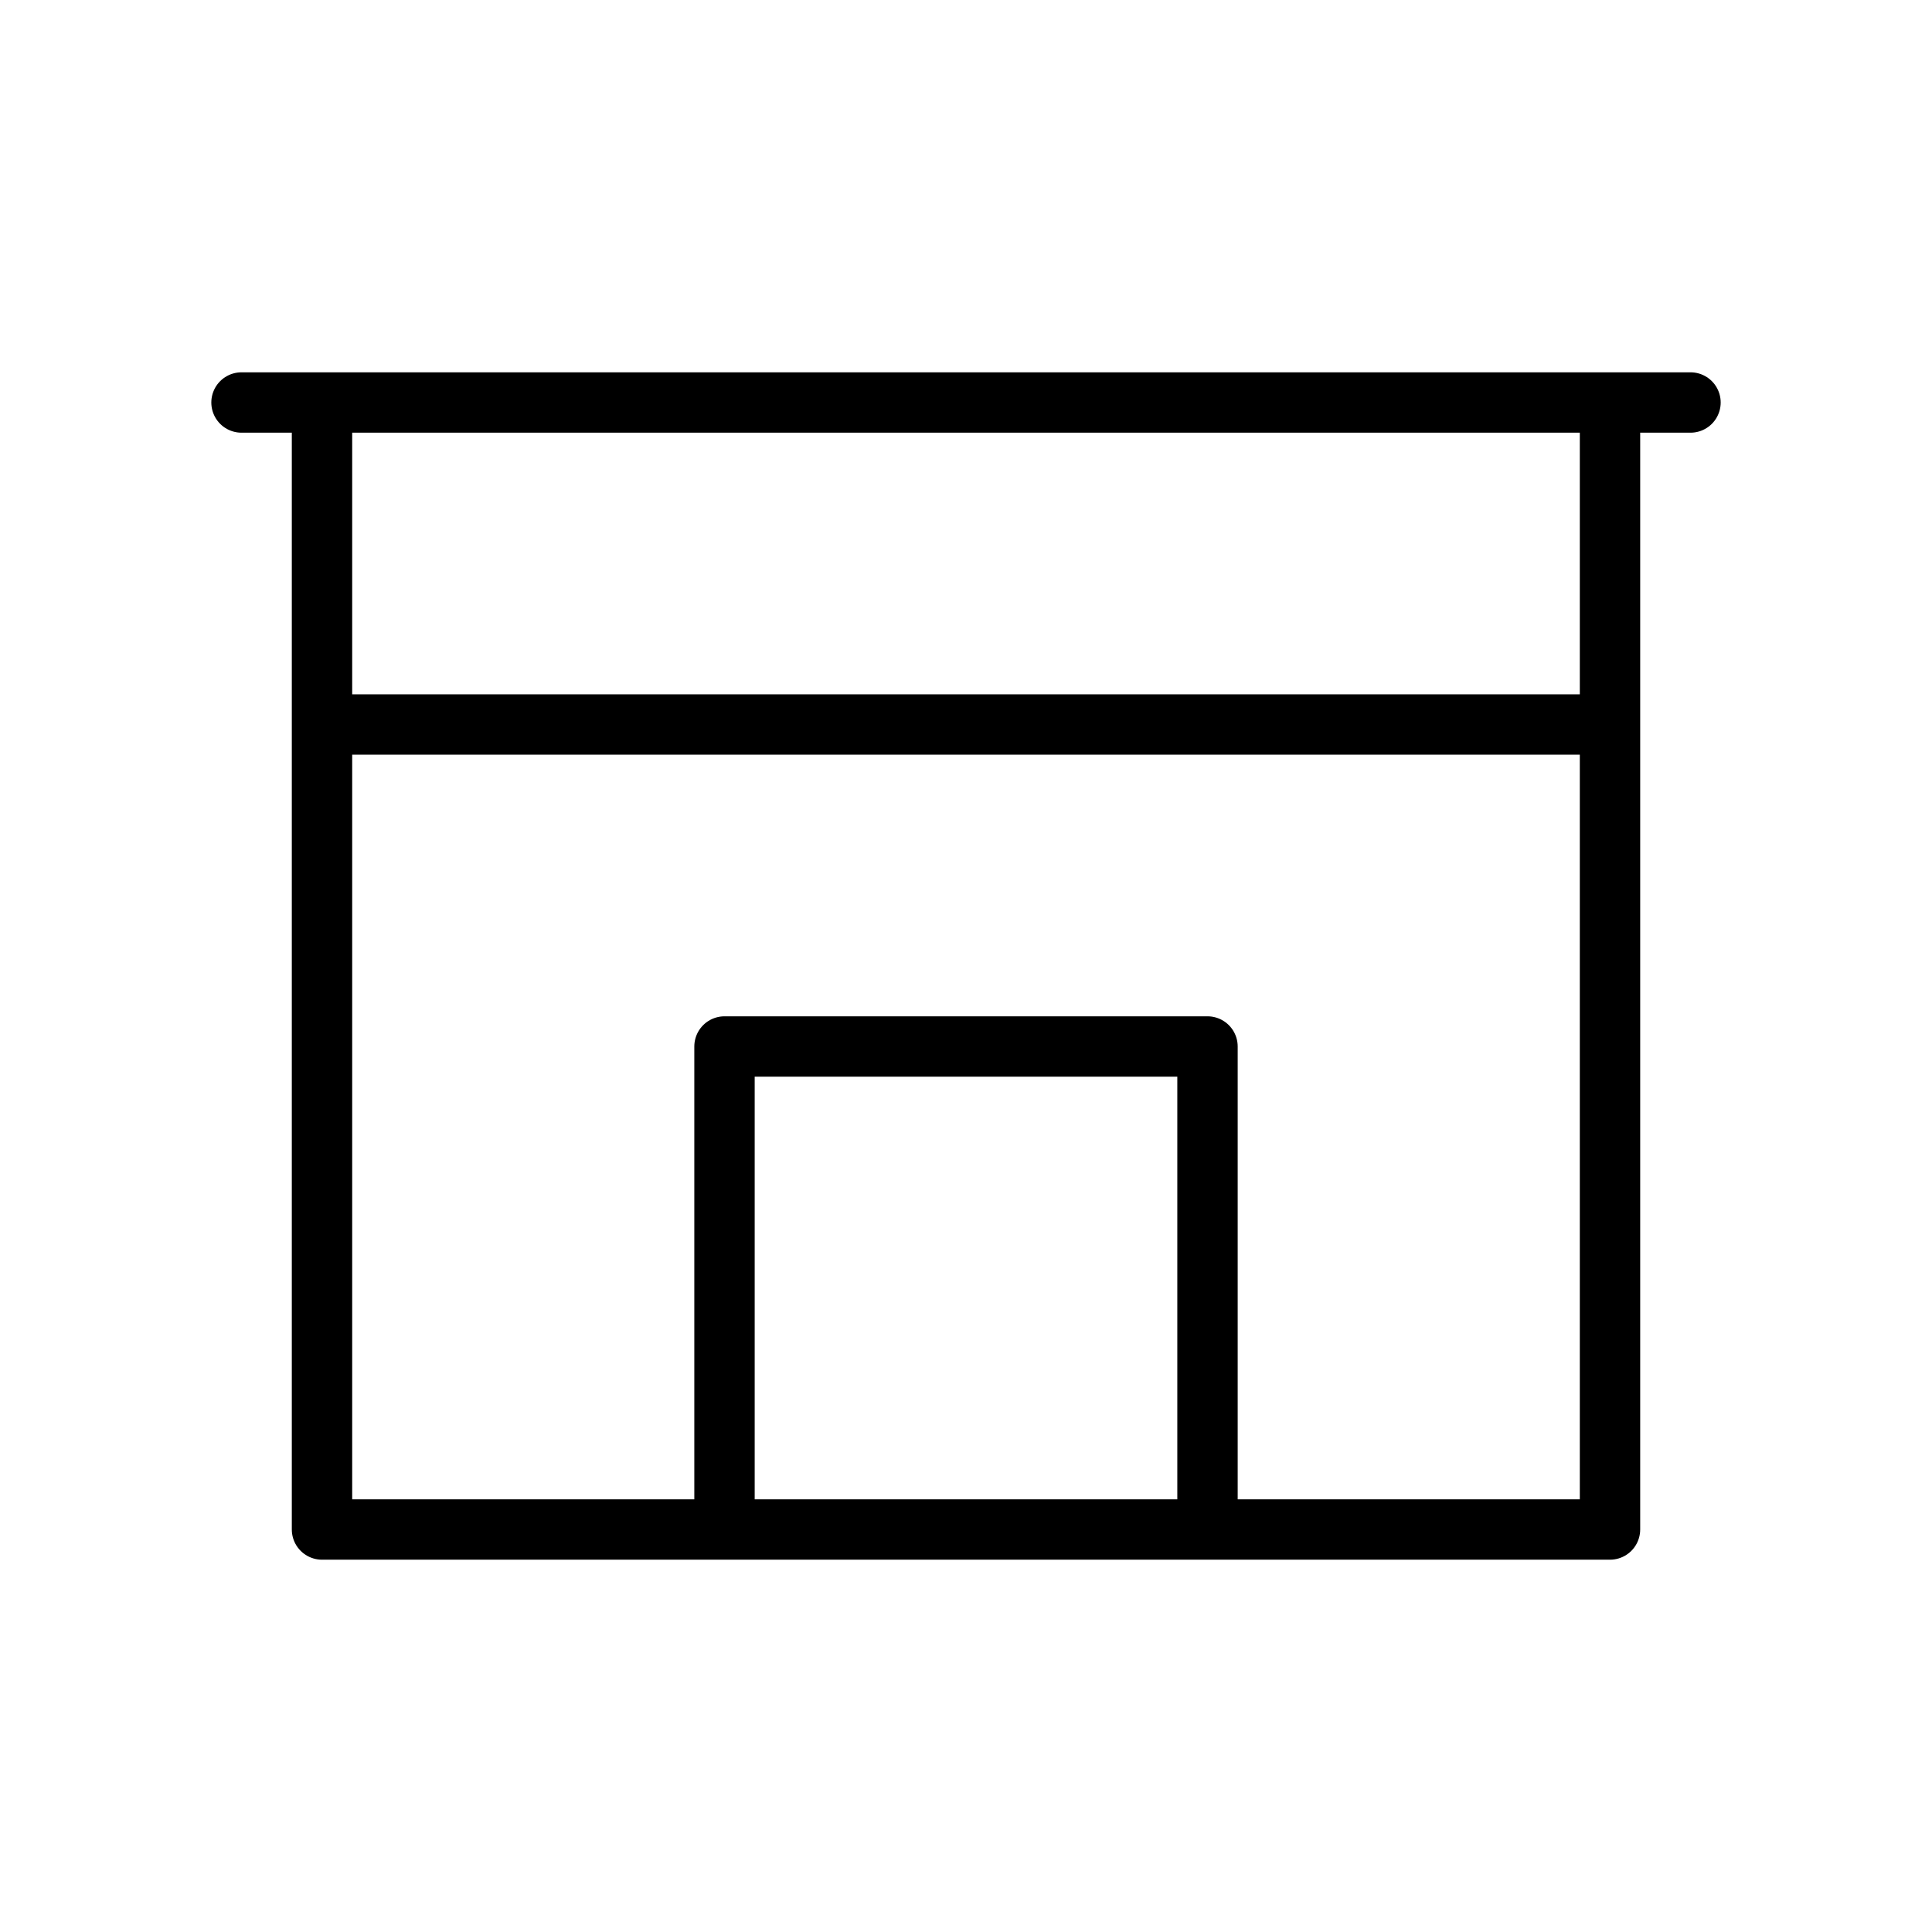 <svg id="Line" xmlns="http://www.w3.org/2000/svg" viewBox="0 0 24 24" width="96" height="96"><path id="primary" d="M4,19H20V9H4ZM3,5H21M9,19h6V13H9ZM4,9H20V5H4Z" style="fill: none; stroke: currentColor;color:currentColor; stroke-linecap: round; stroke-linejoin: round; stroke-width: 0.75;"></path></svg>